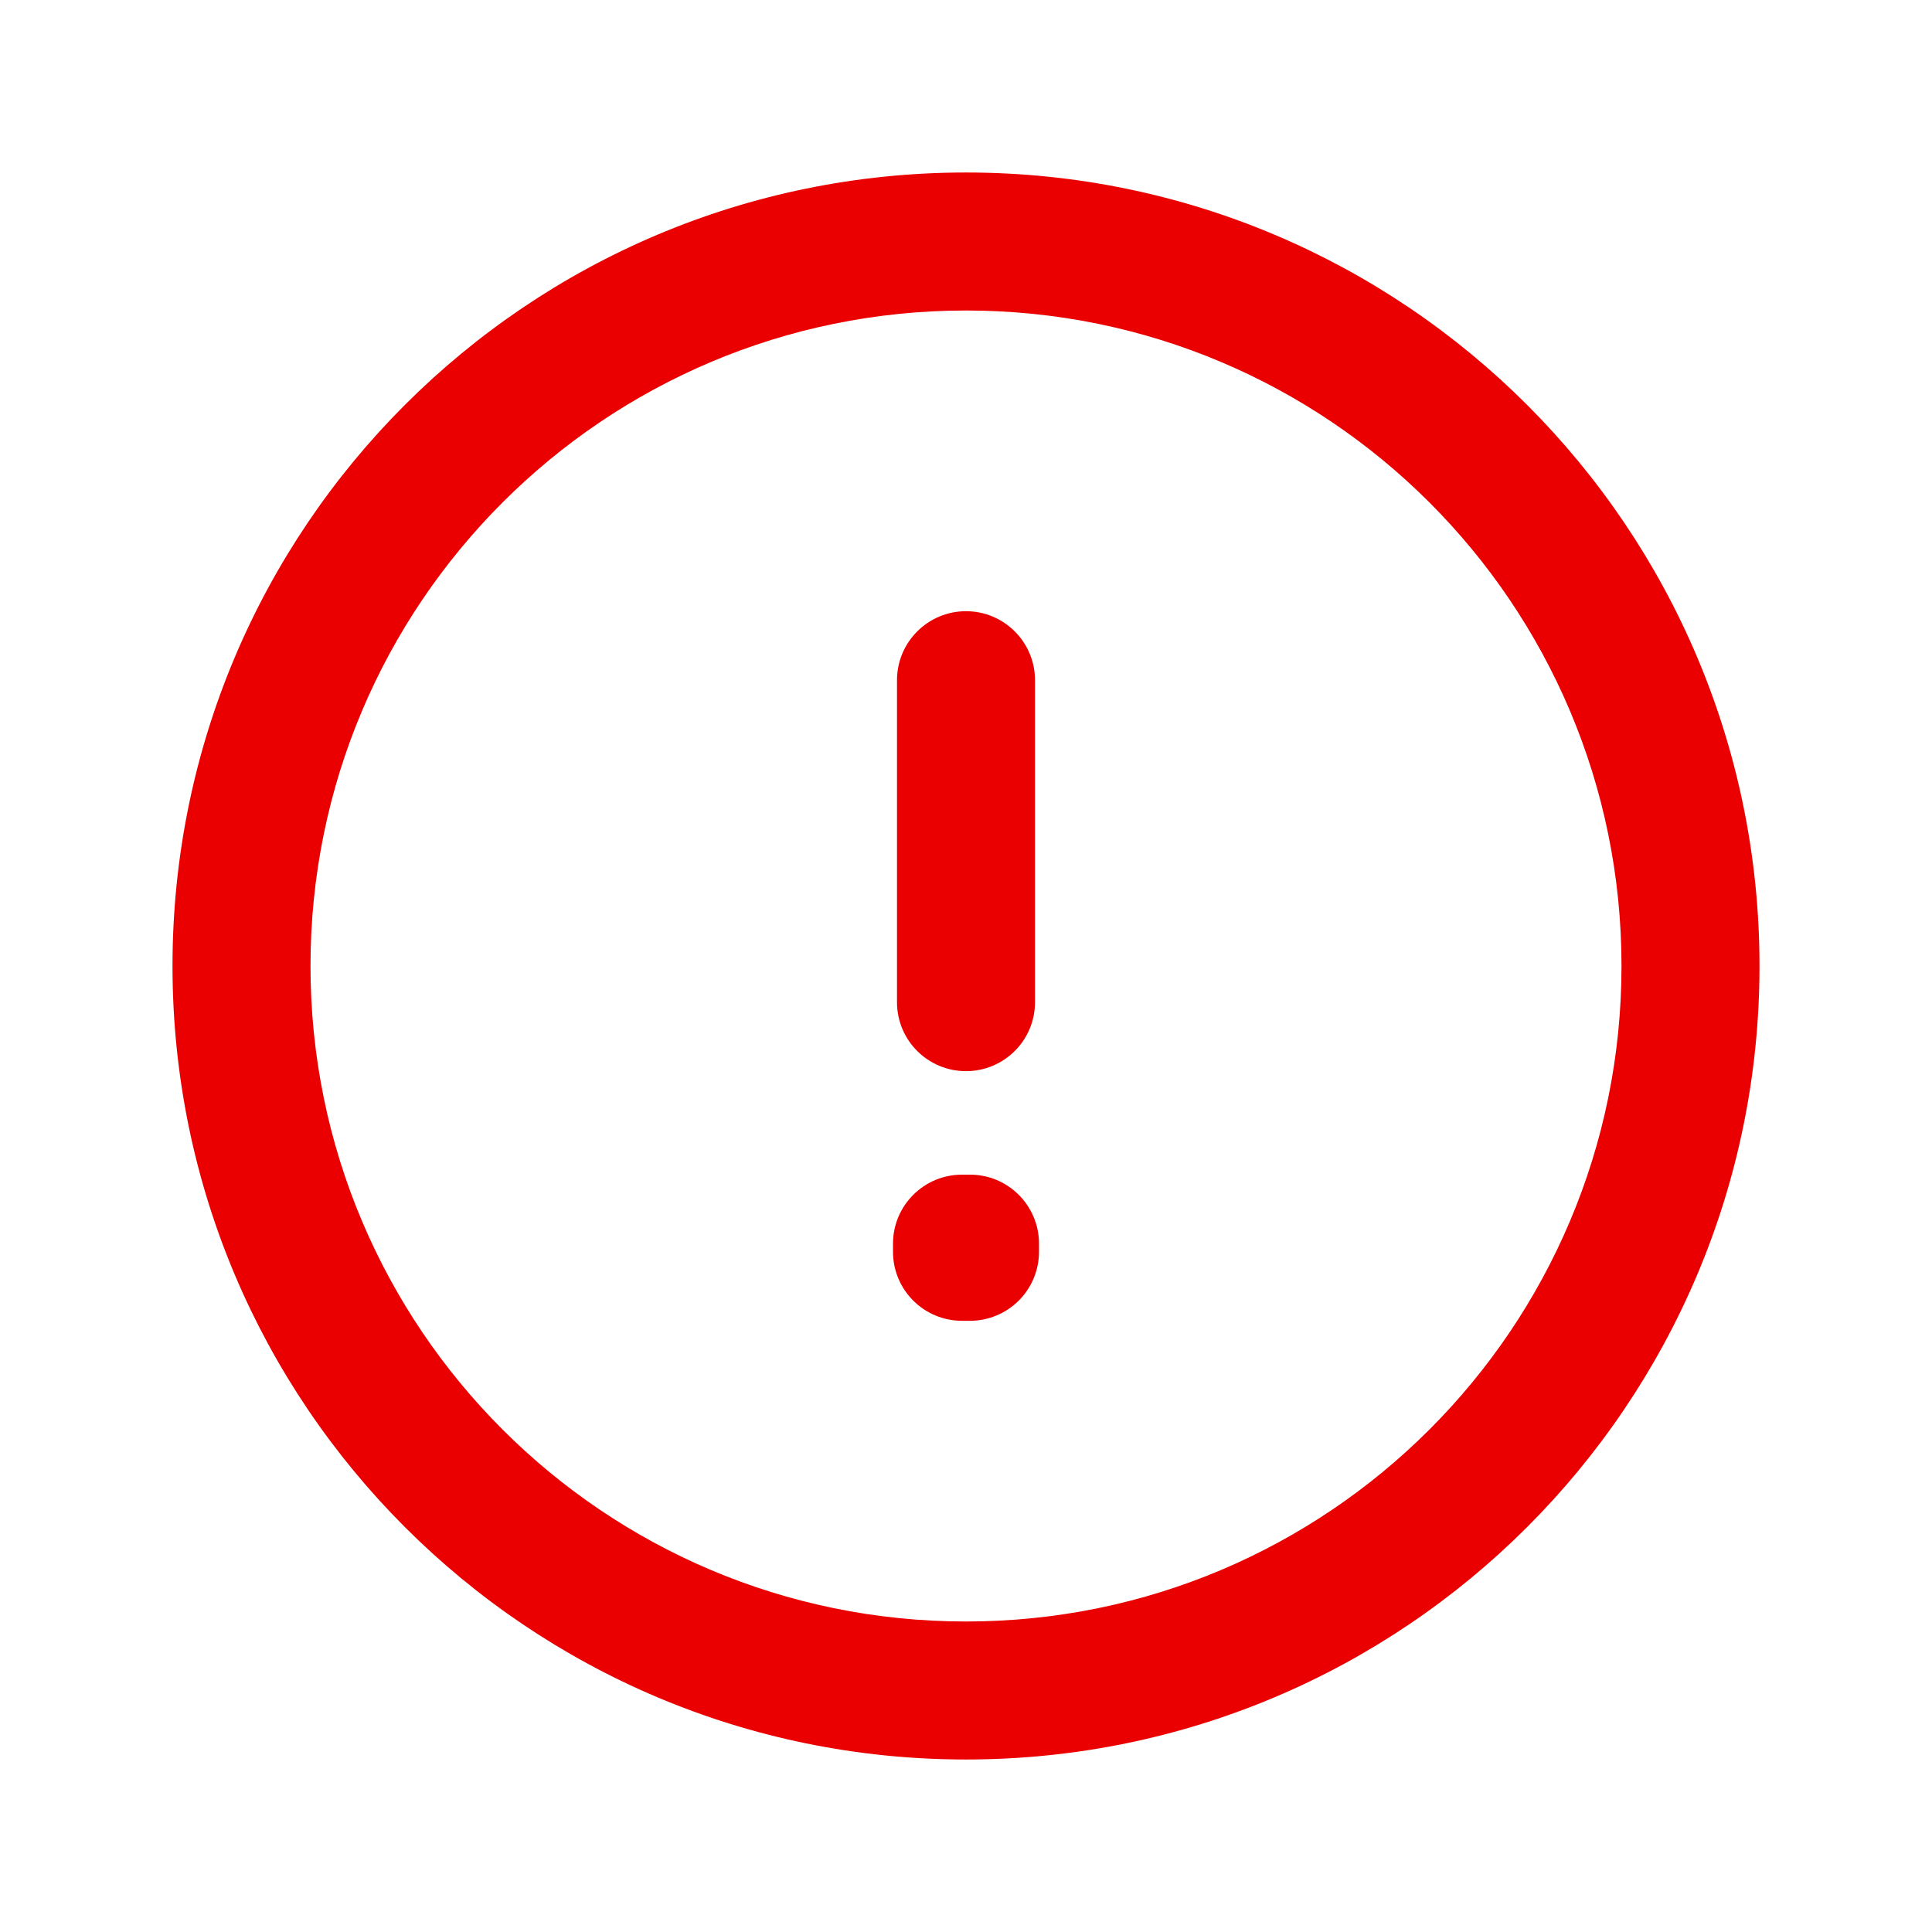 <svg width="14" height="14" viewBox="0 0 14 14" fill="none" xmlns="http://www.w3.org/2000/svg">
<path d="M7.029 9.012H7.529C7.529 8.736 7.305 8.512 7.029 8.512V9.012ZM7.029 9.071L7.029 9.571C7.162 9.571 7.289 9.518 7.383 9.424C7.476 9.331 7.529 9.203 7.529 9.071H7.029ZM6.971 9.071H6.471C6.471 9.347 6.695 9.571 6.971 9.571L6.971 9.071ZM6.971 9.012V8.512C6.695 8.512 6.471 8.736 6.471 9.012H6.971ZM7.5 4.929C7.5 4.653 7.276 4.429 7 4.429C6.724 4.429 6.5 4.653 6.5 4.929H7.5ZM6.5 7.262C6.5 7.539 6.724 7.762 7 7.762C7.276 7.762 7.5 7.539 7.5 7.262H6.5ZM7 11.75C4.377 11.75 2.25 9.623 2.25 7H1.25C1.25 10.176 3.824 12.75 7 12.75V11.75ZM2.25 7C2.25 4.377 4.377 2.25 7 2.25V1.25C3.824 1.25 1.25 3.824 1.25 7H2.25ZM7 2.25C9.623 2.25 11.75 4.377 11.75 7H12.75C12.75 3.824 10.176 1.25 7 1.25V2.25ZM11.75 7C11.75 9.623 9.623 11.75 7 11.75V12.75C10.176 12.75 12.75 10.176 12.75 7H11.75ZM6.529 9.012V9.071H7.529V9.012H6.529ZM7.029 8.571L6.971 8.571L6.971 9.571L7.029 9.571L7.029 8.571ZM7.471 9.071V9.012H6.471V9.071H7.471ZM6.971 9.512H7.029V8.512H6.971V9.512ZM6.5 4.929V7.262H7.5V4.929H6.5Z" fill="#EA0000"/>
</svg>
